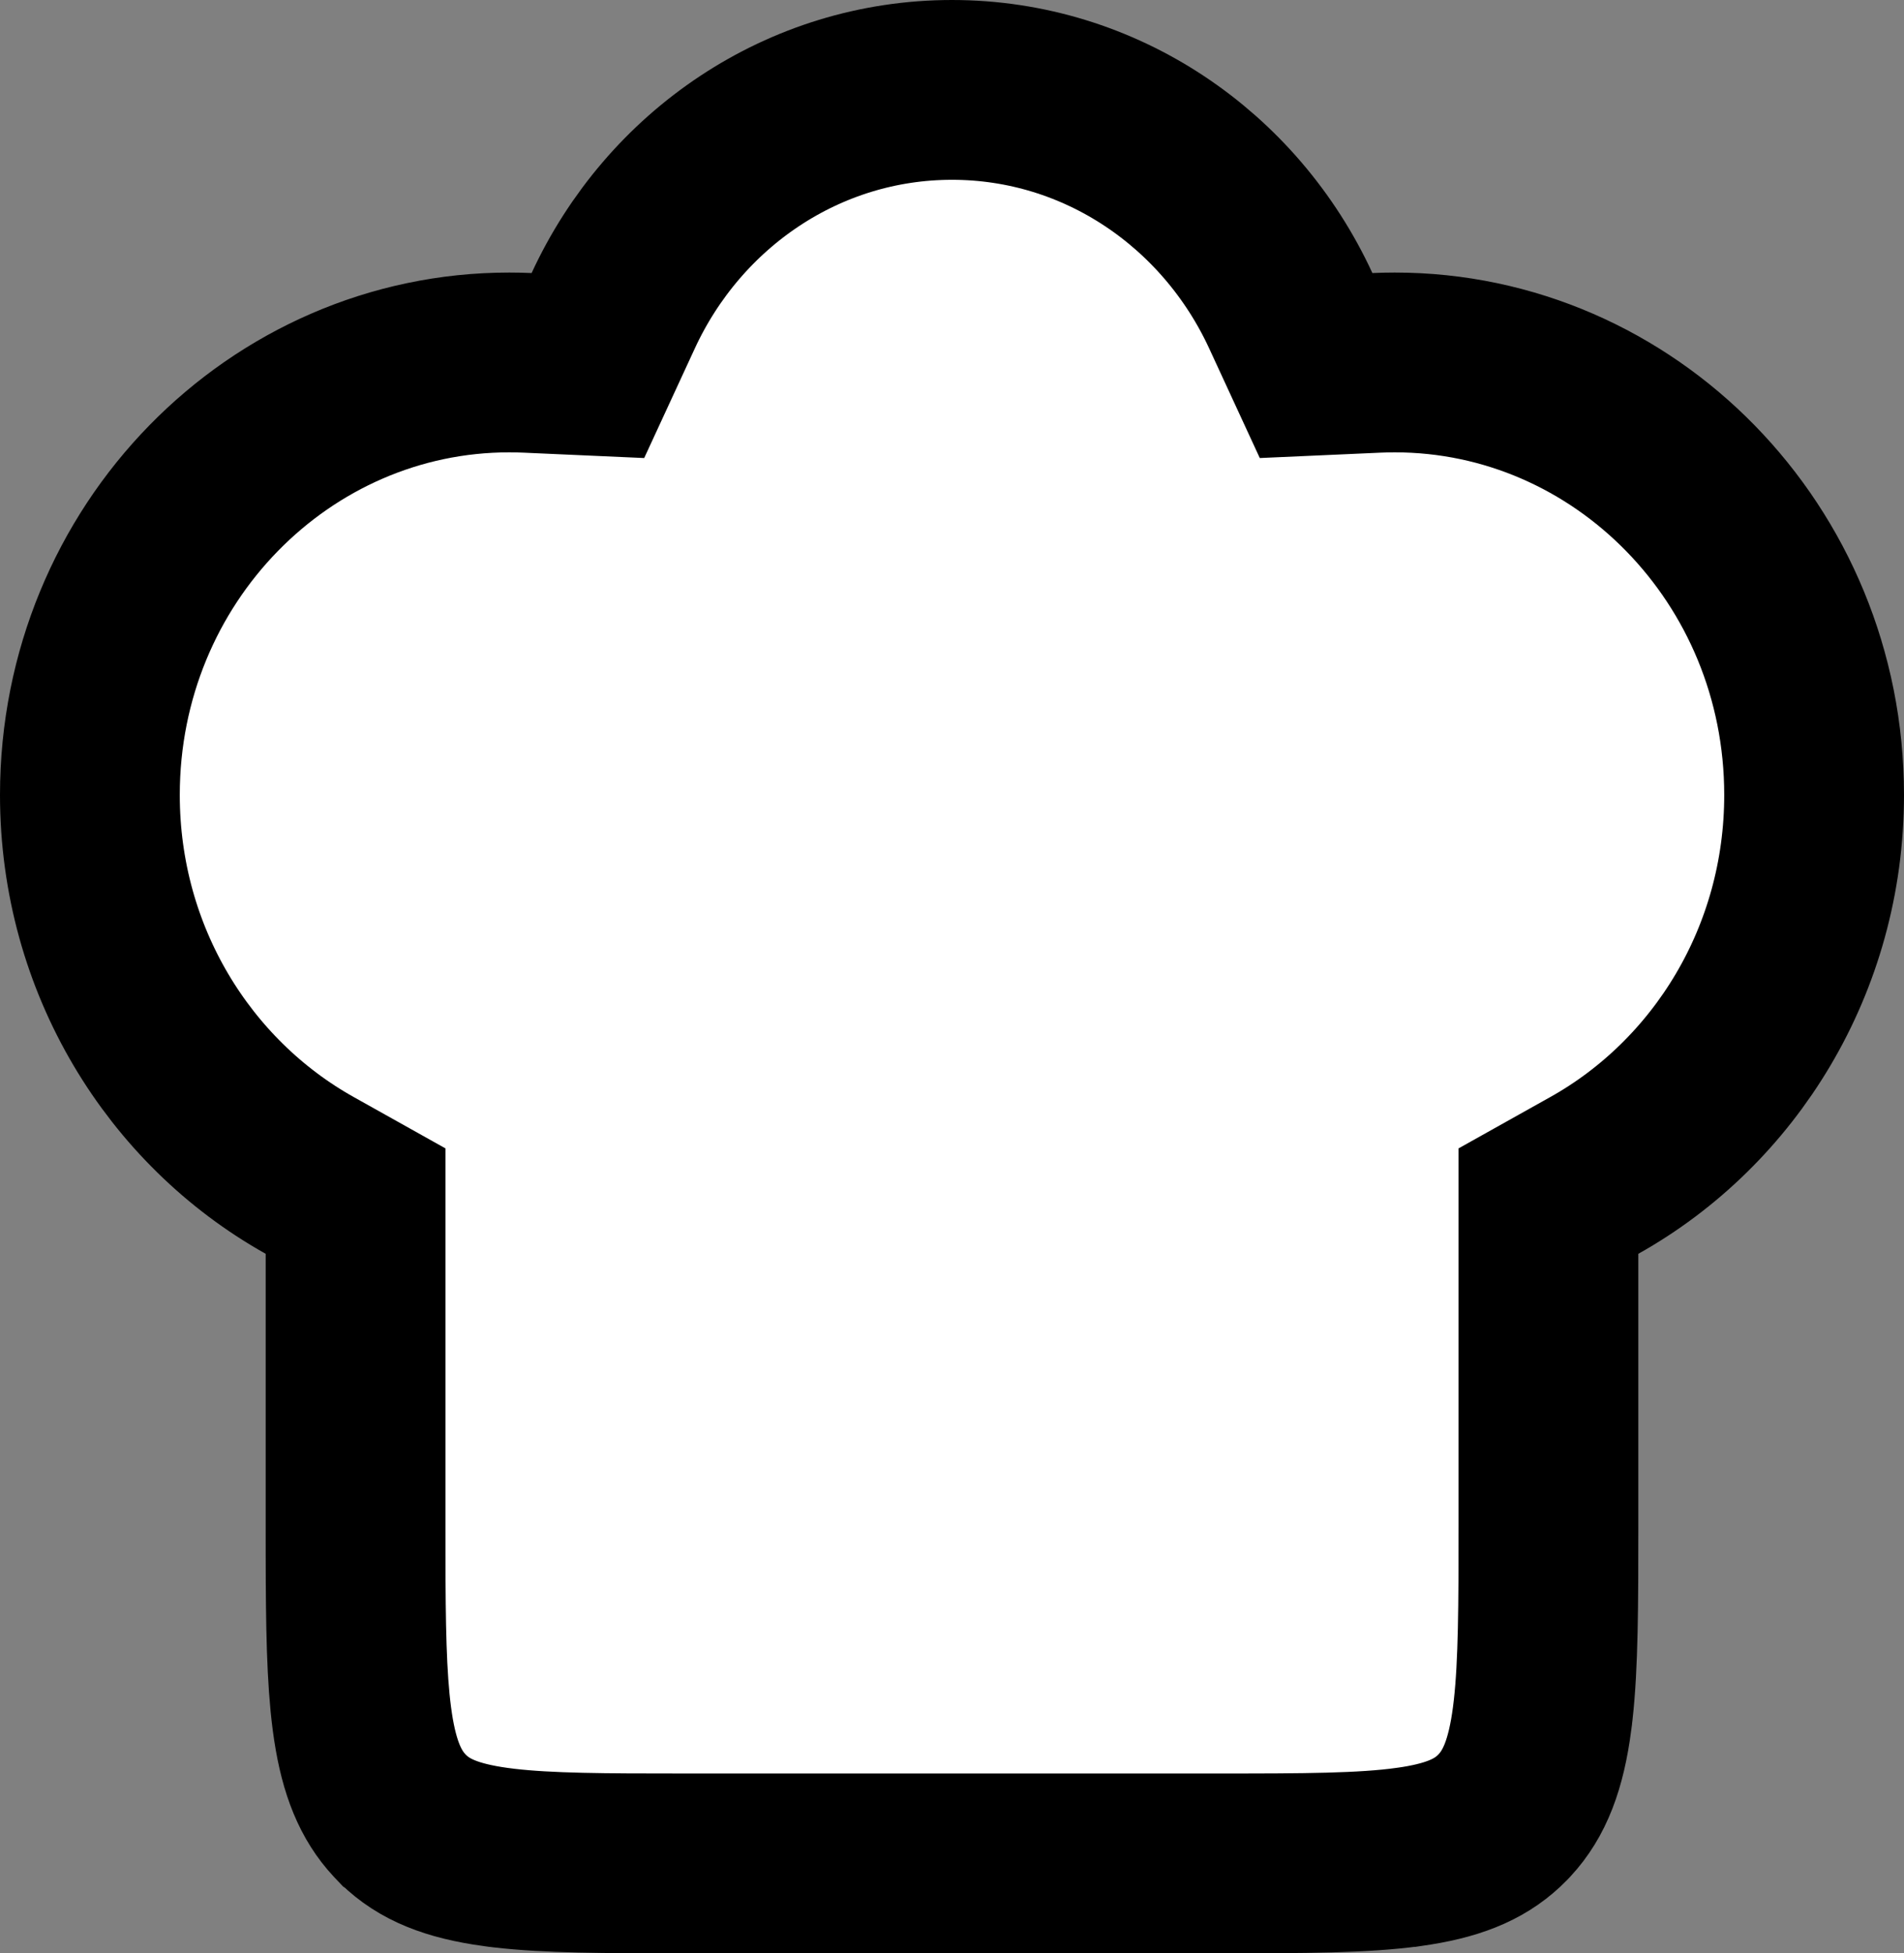 <svg viewBox="0 0 233 239" fill="none" xmlns="http://www.w3.org/2000/svg">
<rect x="0" y="0" width="233" height="239" fill="#808080" stroke="none"/>
<path d="M43.512 146.964L37.884 143.814C21.945 134.894 11 117.461 11 97.268C11 67.776 34.236 44.349 62.313 44.349C63.068 44.349 63.819 44.365 64.566 44.398L71.944 44.727L75.041 38.022C82.478 21.916 98.337 11 116.5 11C134.663 11 150.522 21.916 157.958 38.02L161.055 44.727L168.433 44.398C169.18 44.365 169.932 44.349 170.687 44.349C198.764 44.349 222 67.776 222 97.268C222 117.461 211.055 134.894 195.116 143.814L189.488 146.964V186.775C189.488 196.393 189.471 203.587 188.849 209.177L188.716 210.273V210.274C187.978 215.907 186.574 219.473 184.124 222.113L183.884 222.366L183.882 222.368C181.482 224.831 178.335 226.265 173.389 227.063L172.375 227.215H172.374C166.846 227.977 159.597 228 149.575 228H83.425C74.03 228 67.07 227.98 61.683 227.35L60.626 227.215H60.625C55.261 226.475 51.893 225.085 49.359 222.61L49.117 222.367L49.116 222.366L48.876 222.114C46.584 219.644 45.208 216.364 44.435 211.339L44.284 210.274C43.626 205.253 43.528 198.881 43.514 190.495L43.512 186.776V146.964Z" fill="white" stroke="black" stroke-width="22"/>
</svg>
